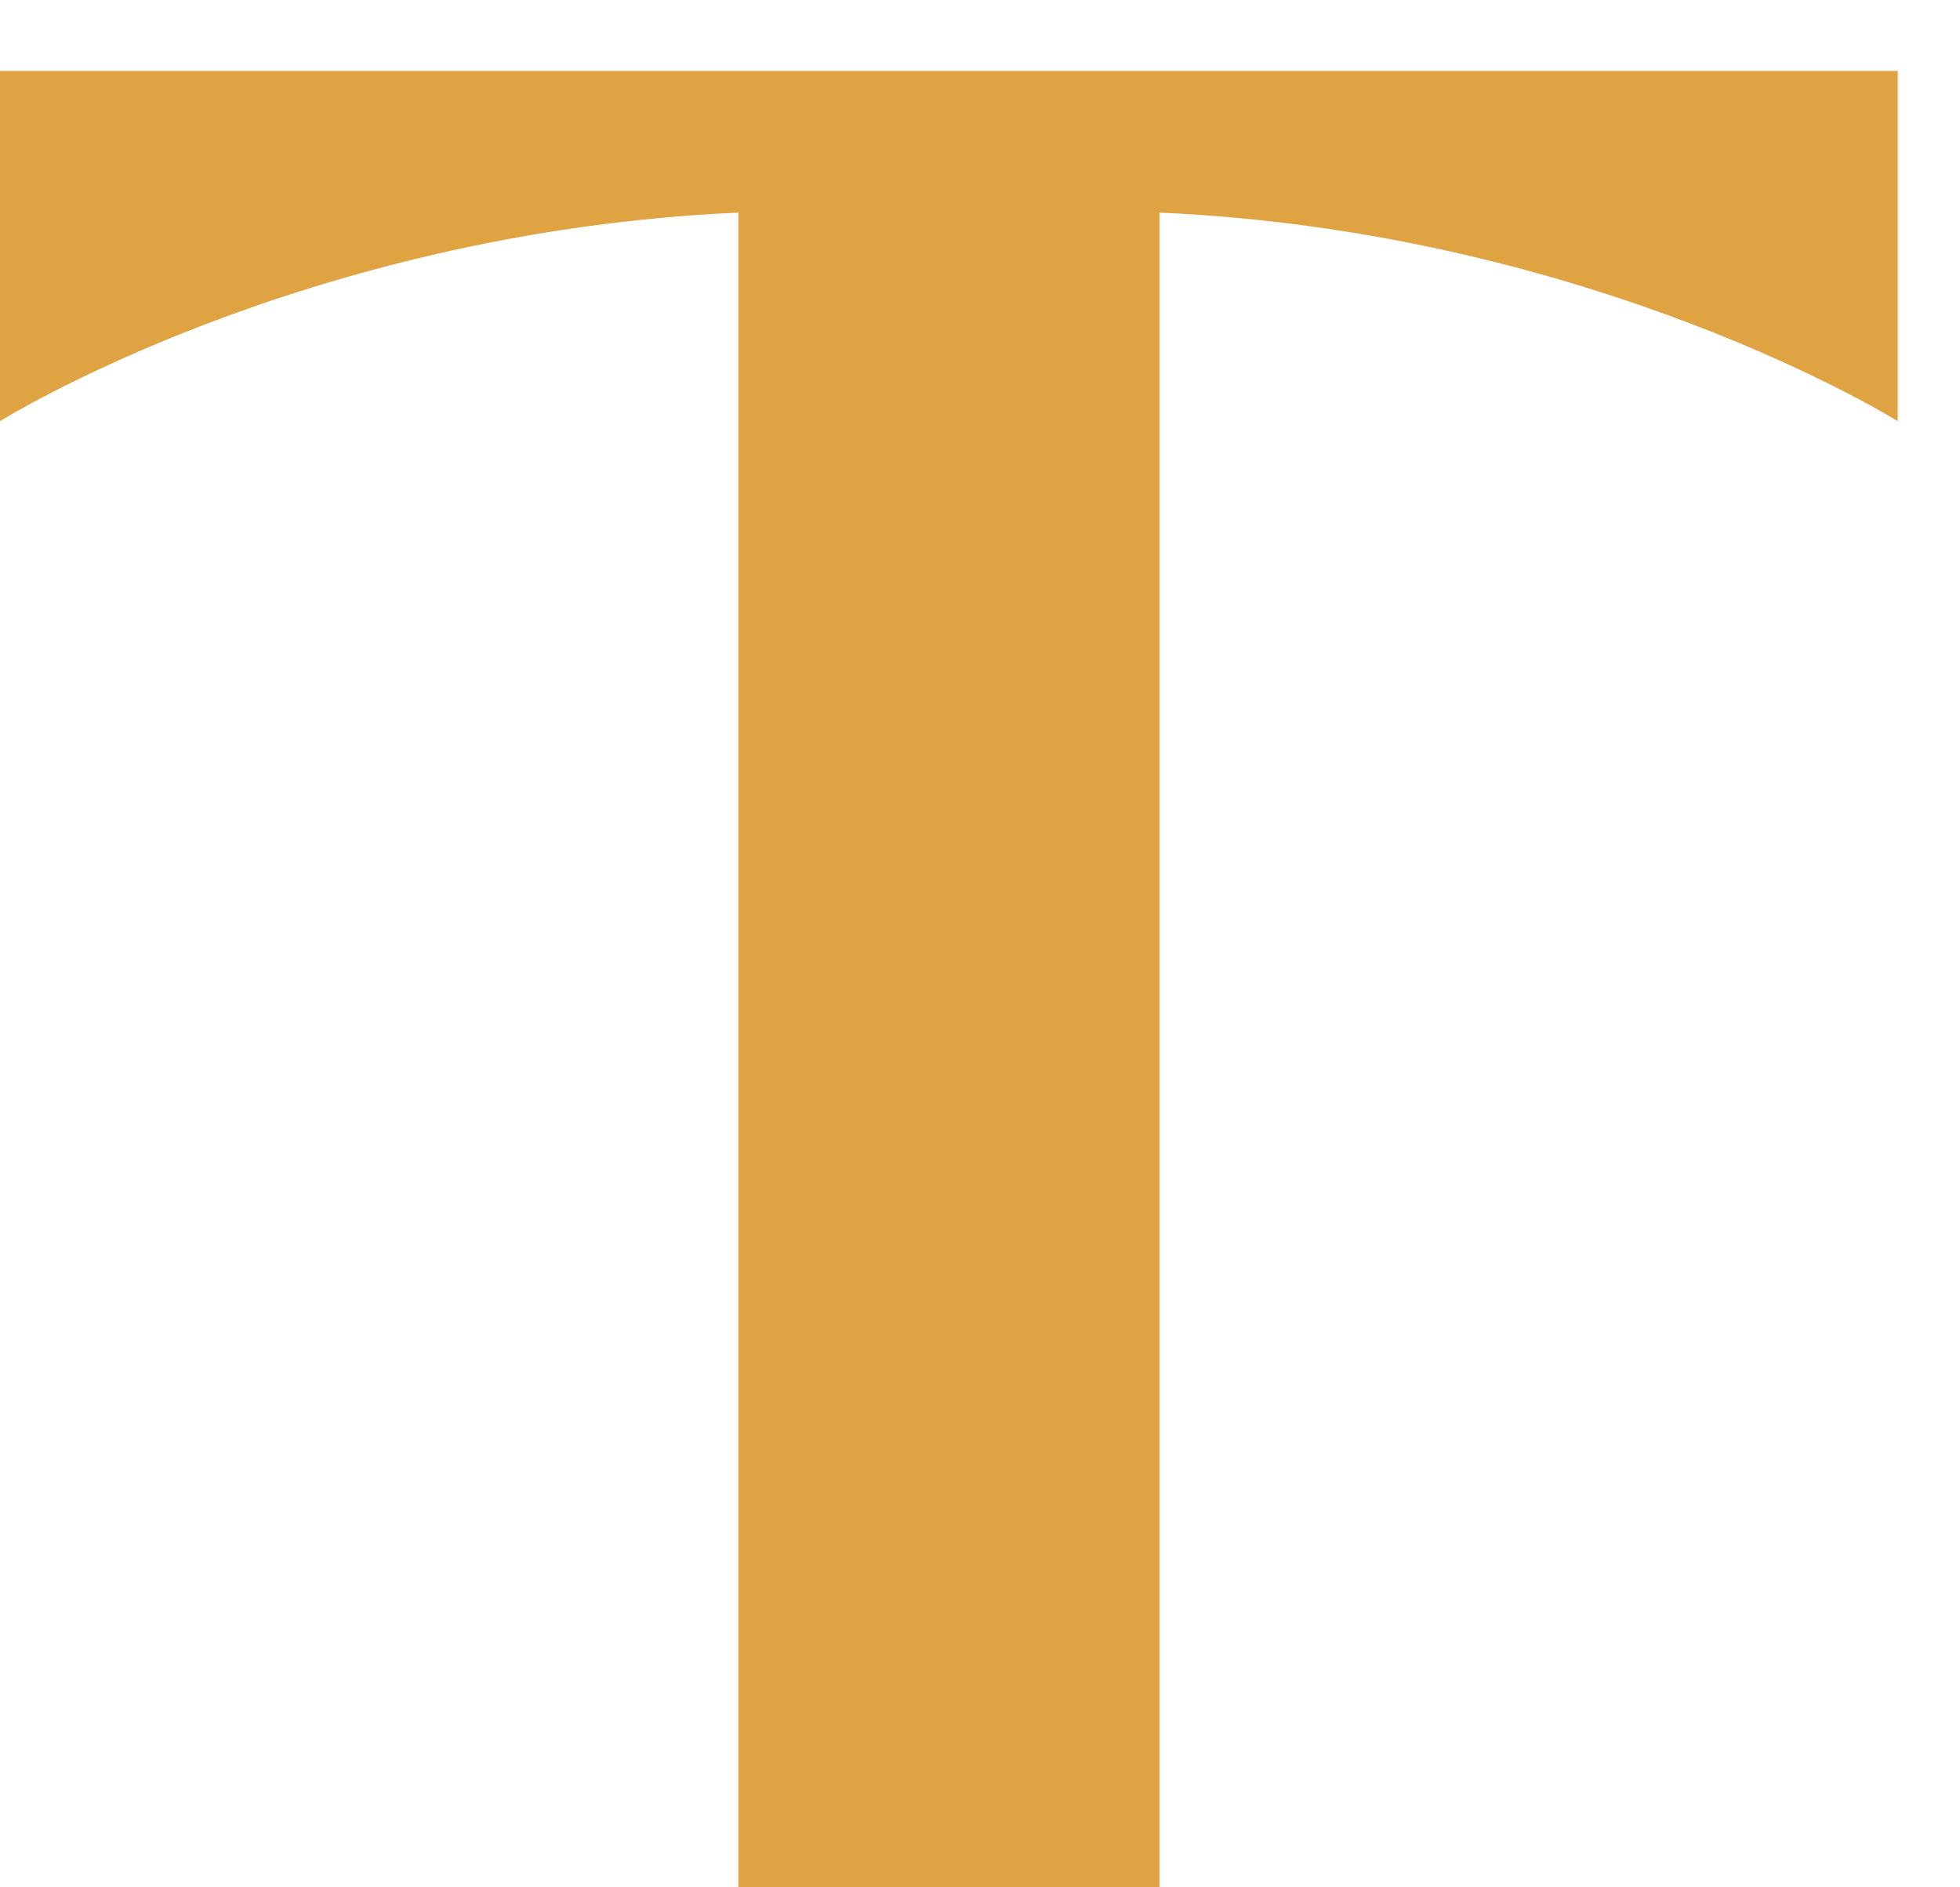 <svg width="27" height="26" viewBox="0 0 27 26" fill="none" xmlns="http://www.w3.org/2000/svg">
	<path d="M14.989 0.977H0V5.802C0 5.802 4.169 3.195 10.171 2.929V27.997H15.972V2.929C21.973 3.195 26.142 5.802 26.142 5.802V0.977H14.989Z" fill="#e0a342"></path>
</svg>